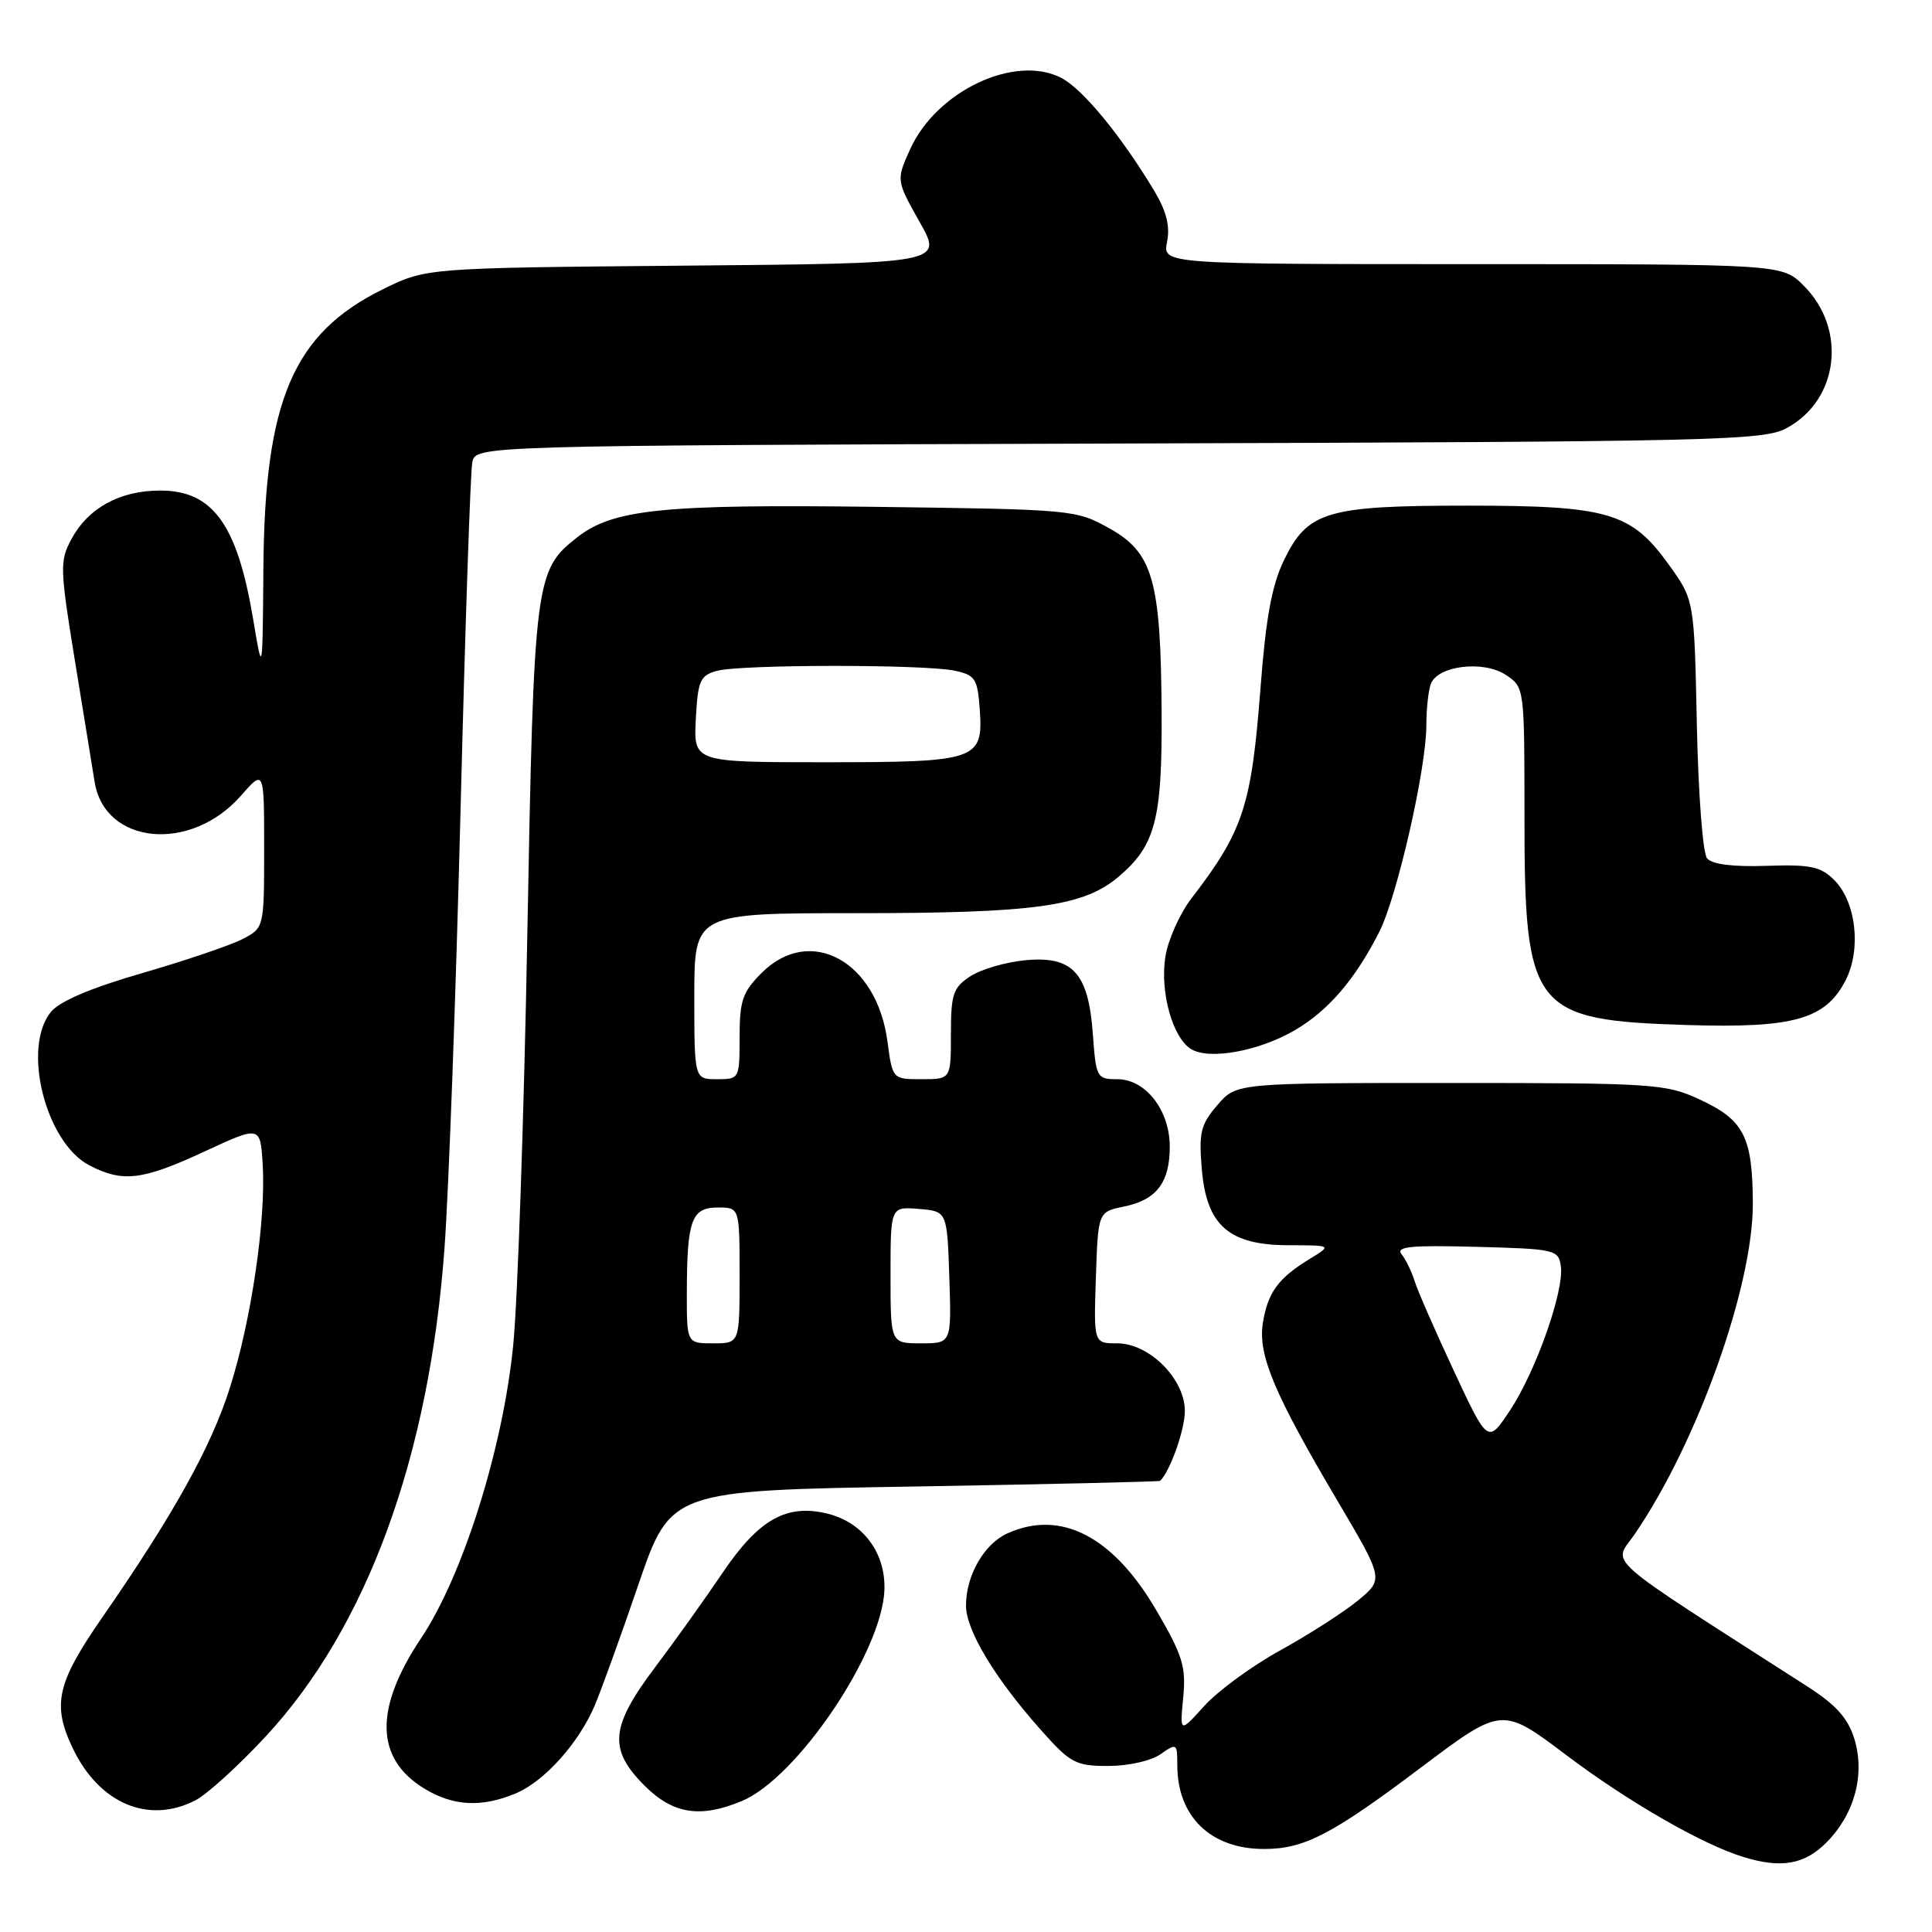 <?xml version="1.0" encoding="UTF-8" standalone="no"?>
<!DOCTYPE svg PUBLIC "-//W3C//DTD SVG 1.1//EN" "http://www.w3.org/Graphics/SVG/1.1/DTD/svg11.dtd" >
<svg xmlns="http://www.w3.org/2000/svg" xmlns:xlink="http://www.w3.org/1999/xlink" version="1.1" viewBox="0 0 256 256">
 <g >
 <path fill="currentColor"
d=" M 241.98 244.17 C 245.74 240.41 247.16 235.15 245.71 230.40 C 244.87 227.68 243.30 225.92 239.54 223.50 C 211.61 205.56 213.76 207.45 216.61 203.28 C 224.93 191.12 232.32 170.38 232.26 159.39 C 232.21 150.59 231.08 148.39 225.16 145.66 C 220.73 143.61 219.07 143.50 192.17 143.50 C 163.83 143.50 163.83 143.50 161.31 146.43 C 159.10 148.99 158.84 150.06 159.24 154.85 C 159.86 162.40 162.83 165.00 170.81 165.00 C 176.50 165.01 176.50 165.01 173.50 166.84 C 169.37 169.37 168.00 171.25 167.34 175.27 C 166.66 179.50 168.79 184.60 177.23 198.88 C 183.36 209.25 183.36 209.25 179.93 212.08 C 178.04 213.63 173.43 216.59 169.68 218.66 C 165.93 220.72 161.39 224.04 159.59 226.03 C 156.33 229.64 156.33 229.64 156.78 224.94 C 157.17 220.84 156.73 219.38 153.21 213.36 C 147.48 203.55 140.54 199.98 133.47 203.19 C 130.38 204.60 128.00 208.76 128.00 212.75 C 128.00 216.03 131.83 222.38 137.94 229.25 C 141.85 233.64 142.52 234.00 146.86 234.00 C 149.49 234.00 152.53 233.32 153.78 232.44 C 155.93 230.94 156.00 230.99 156.00 233.90 C 156.00 240.71 160.43 245.00 167.48 245.00 C 172.82 245.00 176.45 243.12 188.28 234.21 C 199.02 226.13 199.02 226.13 207.57 232.58 C 215.72 238.73 225.58 244.40 231.00 246.06 C 236.02 247.60 239.08 247.07 241.98 244.17 Z  M 25.92 238.54 C 27.46 237.74 31.67 233.91 35.26 230.03 C 48.63 215.60 56.90 192.97 58.90 165.35 C 59.46 157.73 60.41 131.70 61.02 107.50 C 61.63 83.30 62.33 62.50 62.58 61.27 C 63.03 59.04 63.03 59.04 148.26 58.77 C 228.07 58.52 233.71 58.39 236.79 56.70 C 243.66 52.95 244.76 43.61 239.00 37.85 C 236.15 35.00 236.15 35.00 195.10 35.00 C 154.05 35.00 154.05 35.00 154.64 32.05 C 155.06 29.97 154.56 27.99 152.95 25.30 C 148.60 18.04 143.48 11.81 140.66 10.34 C 134.52 7.13 124.09 12.04 120.59 19.79 C 118.75 23.89 118.75 23.89 121.85 29.40 C 124.96 34.90 124.96 34.90 90.73 35.20 C 56.50 35.50 56.50 35.50 50.77 38.31 C 38.85 44.17 35.06 53.02 34.90 75.36 C 34.79 89.50 34.79 89.50 33.52 81.91 C 31.42 69.46 28.18 65.00 21.23 65.00 C 15.89 65.00 11.70 67.29 9.46 71.44 C 7.91 74.33 7.93 75.29 9.92 87.51 C 11.08 94.65 12.26 101.90 12.54 103.61 C 13.88 111.94 25.27 113.02 31.92 105.44 C 35.00 101.93 35.00 101.93 35.00 112.44 C 35.00 122.95 35.00 122.95 32.10 124.45 C 30.50 125.27 24.54 127.29 18.85 128.94 C 12.06 130.90 7.90 132.67 6.75 134.08 C 2.87 138.83 6.04 151.42 11.87 154.43 C 16.28 156.71 18.87 156.40 27.12 152.57 C 34.50 149.15 34.50 149.15 34.81 154.32 C 35.25 161.67 33.30 174.94 30.47 183.86 C 27.98 191.73 23.03 200.64 13.48 214.42 C 7.53 223.02 6.89 225.87 9.62 231.61 C 13.11 238.97 19.68 241.77 25.92 238.54 Z  M 98.31 238.64 C 105.62 235.59 116.88 218.92 117.19 210.69 C 117.37 205.80 114.40 201.78 109.74 200.59 C 104.27 199.21 100.57 201.27 95.75 208.40 C 93.49 211.75 89.47 217.38 86.82 220.90 C 80.86 228.81 80.59 231.79 85.40 236.60 C 89.18 240.38 92.78 240.95 98.31 238.64 Z  M 68.33 237.64 C 72.12 236.05 76.66 231.01 78.80 226.00 C 79.62 224.07 82.23 216.88 84.58 210.00 C 88.86 197.50 88.86 197.50 121.18 196.97 C 138.96 196.67 153.60 196.33 153.72 196.22 C 155.05 194.95 157.00 189.44 157.00 186.97 C 157.00 182.72 152.29 178.00 148.04 178.00 C 144.92 178.00 144.92 178.00 145.21 169.29 C 145.50 160.58 145.50 160.58 148.95 159.87 C 153.24 159.00 155.00 156.69 155.00 151.94 C 155.00 147.11 151.80 143.00 148.05 143.00 C 145.33 143.00 145.23 142.80 144.81 137.04 C 144.22 128.89 142.15 126.63 135.81 127.24 C 133.23 127.49 129.96 128.45 128.56 129.37 C 126.29 130.86 126.00 131.72 126.00 137.02 C 126.00 143.00 126.00 143.00 122.13 143.00 C 118.26 143.00 118.26 143.00 117.59 137.99 C 116.18 127.32 107.33 122.51 100.92 128.92 C 98.39 131.45 98.00 132.59 98.00 137.42 C 98.00 142.95 97.97 143.00 95.00 143.00 C 92.00 143.00 92.00 143.00 92.00 132.00 C 92.00 121.00 92.00 121.00 113.45 121.00 C 137.09 121.00 143.53 120.11 148.17 116.21 C 153.11 112.05 154.01 108.60 153.92 94.28 C 153.81 76.89 152.77 73.23 147.00 70.01 C 142.56 67.53 142.14 67.50 116.00 67.16 C 87.76 66.80 81.21 67.47 76.44 71.23 C 70.89 75.59 70.74 76.83 69.87 124.00 C 69.43 147.93 68.59 172.35 68.00 178.27 C 66.65 191.88 61.34 208.77 55.81 217.05 C 49.56 226.40 49.70 233.02 56.23 237.00 C 60.06 239.33 63.79 239.53 68.33 237.64 Z  M 171.59 136.50 C 176.02 133.90 179.54 129.81 182.75 123.50 C 185.12 118.85 189.00 101.83 189.00 96.10 C 189.00 93.93 189.27 91.46 189.60 90.61 C 190.52 88.20 196.54 87.47 199.50 89.41 C 202.00 91.05 202.00 91.05 202.00 108.27 C 202.00 133.84 203.06 135.19 223.55 135.82 C 237.66 136.26 241.88 135.07 244.54 129.92 C 246.66 125.82 245.95 119.50 243.04 116.60 C 241.25 114.82 239.89 114.53 234.07 114.73 C 229.61 114.88 226.86 114.53 226.19 113.73 C 225.63 113.05 225.03 105.17 224.84 96.00 C 224.50 79.50 224.50 79.50 221.12 74.81 C 216.14 67.89 213.11 67.00 194.45 67.00 C 175.79 67.00 173.27 67.75 170.13 74.23 C 168.53 77.53 167.73 81.88 167.03 91.09 C 165.82 106.84 164.76 110.08 157.83 119.10 C 156.32 121.08 154.78 124.52 154.42 126.75 C 153.68 131.42 155.36 137.50 157.83 139.01 C 160.24 140.49 166.84 139.28 171.59 136.50 Z  M 192.64 181.64 C 190.16 176.33 187.82 170.98 187.44 169.74 C 187.06 168.51 186.29 166.92 185.73 166.21 C 184.90 165.18 186.82 164.98 195.60 165.21 C 206.08 165.49 206.51 165.59 206.82 167.78 C 207.28 171.02 203.51 181.73 200.07 186.90 C 197.15 191.30 197.15 191.30 192.64 181.64 Z  M 91.01 171.25 C 91.03 161.64 91.63 160.00 95.12 160.00 C 98.00 160.00 98.00 160.00 98.00 169.00 C 98.00 178.00 98.00 178.00 94.50 178.00 C 91.00 178.00 91.00 178.00 91.01 171.25 Z  M 118.00 168.94 C 118.00 159.88 118.00 159.88 121.75 160.19 C 125.50 160.50 125.50 160.50 125.79 169.25 C 126.08 178.00 126.08 178.00 122.04 178.00 C 118.00 178.00 118.00 178.00 118.00 168.94 Z  M 92.20 95.29 C 92.47 90.17 92.76 89.51 95.00 88.89 C 98.12 88.03 122.45 88.01 126.50 88.87 C 129.22 89.45 129.53 89.92 129.82 93.97 C 130.30 100.74 129.54 101.00 109.26 101.00 C 91.90 101.00 91.90 101.00 92.20 95.29 Z "/>
</g>
</svg>